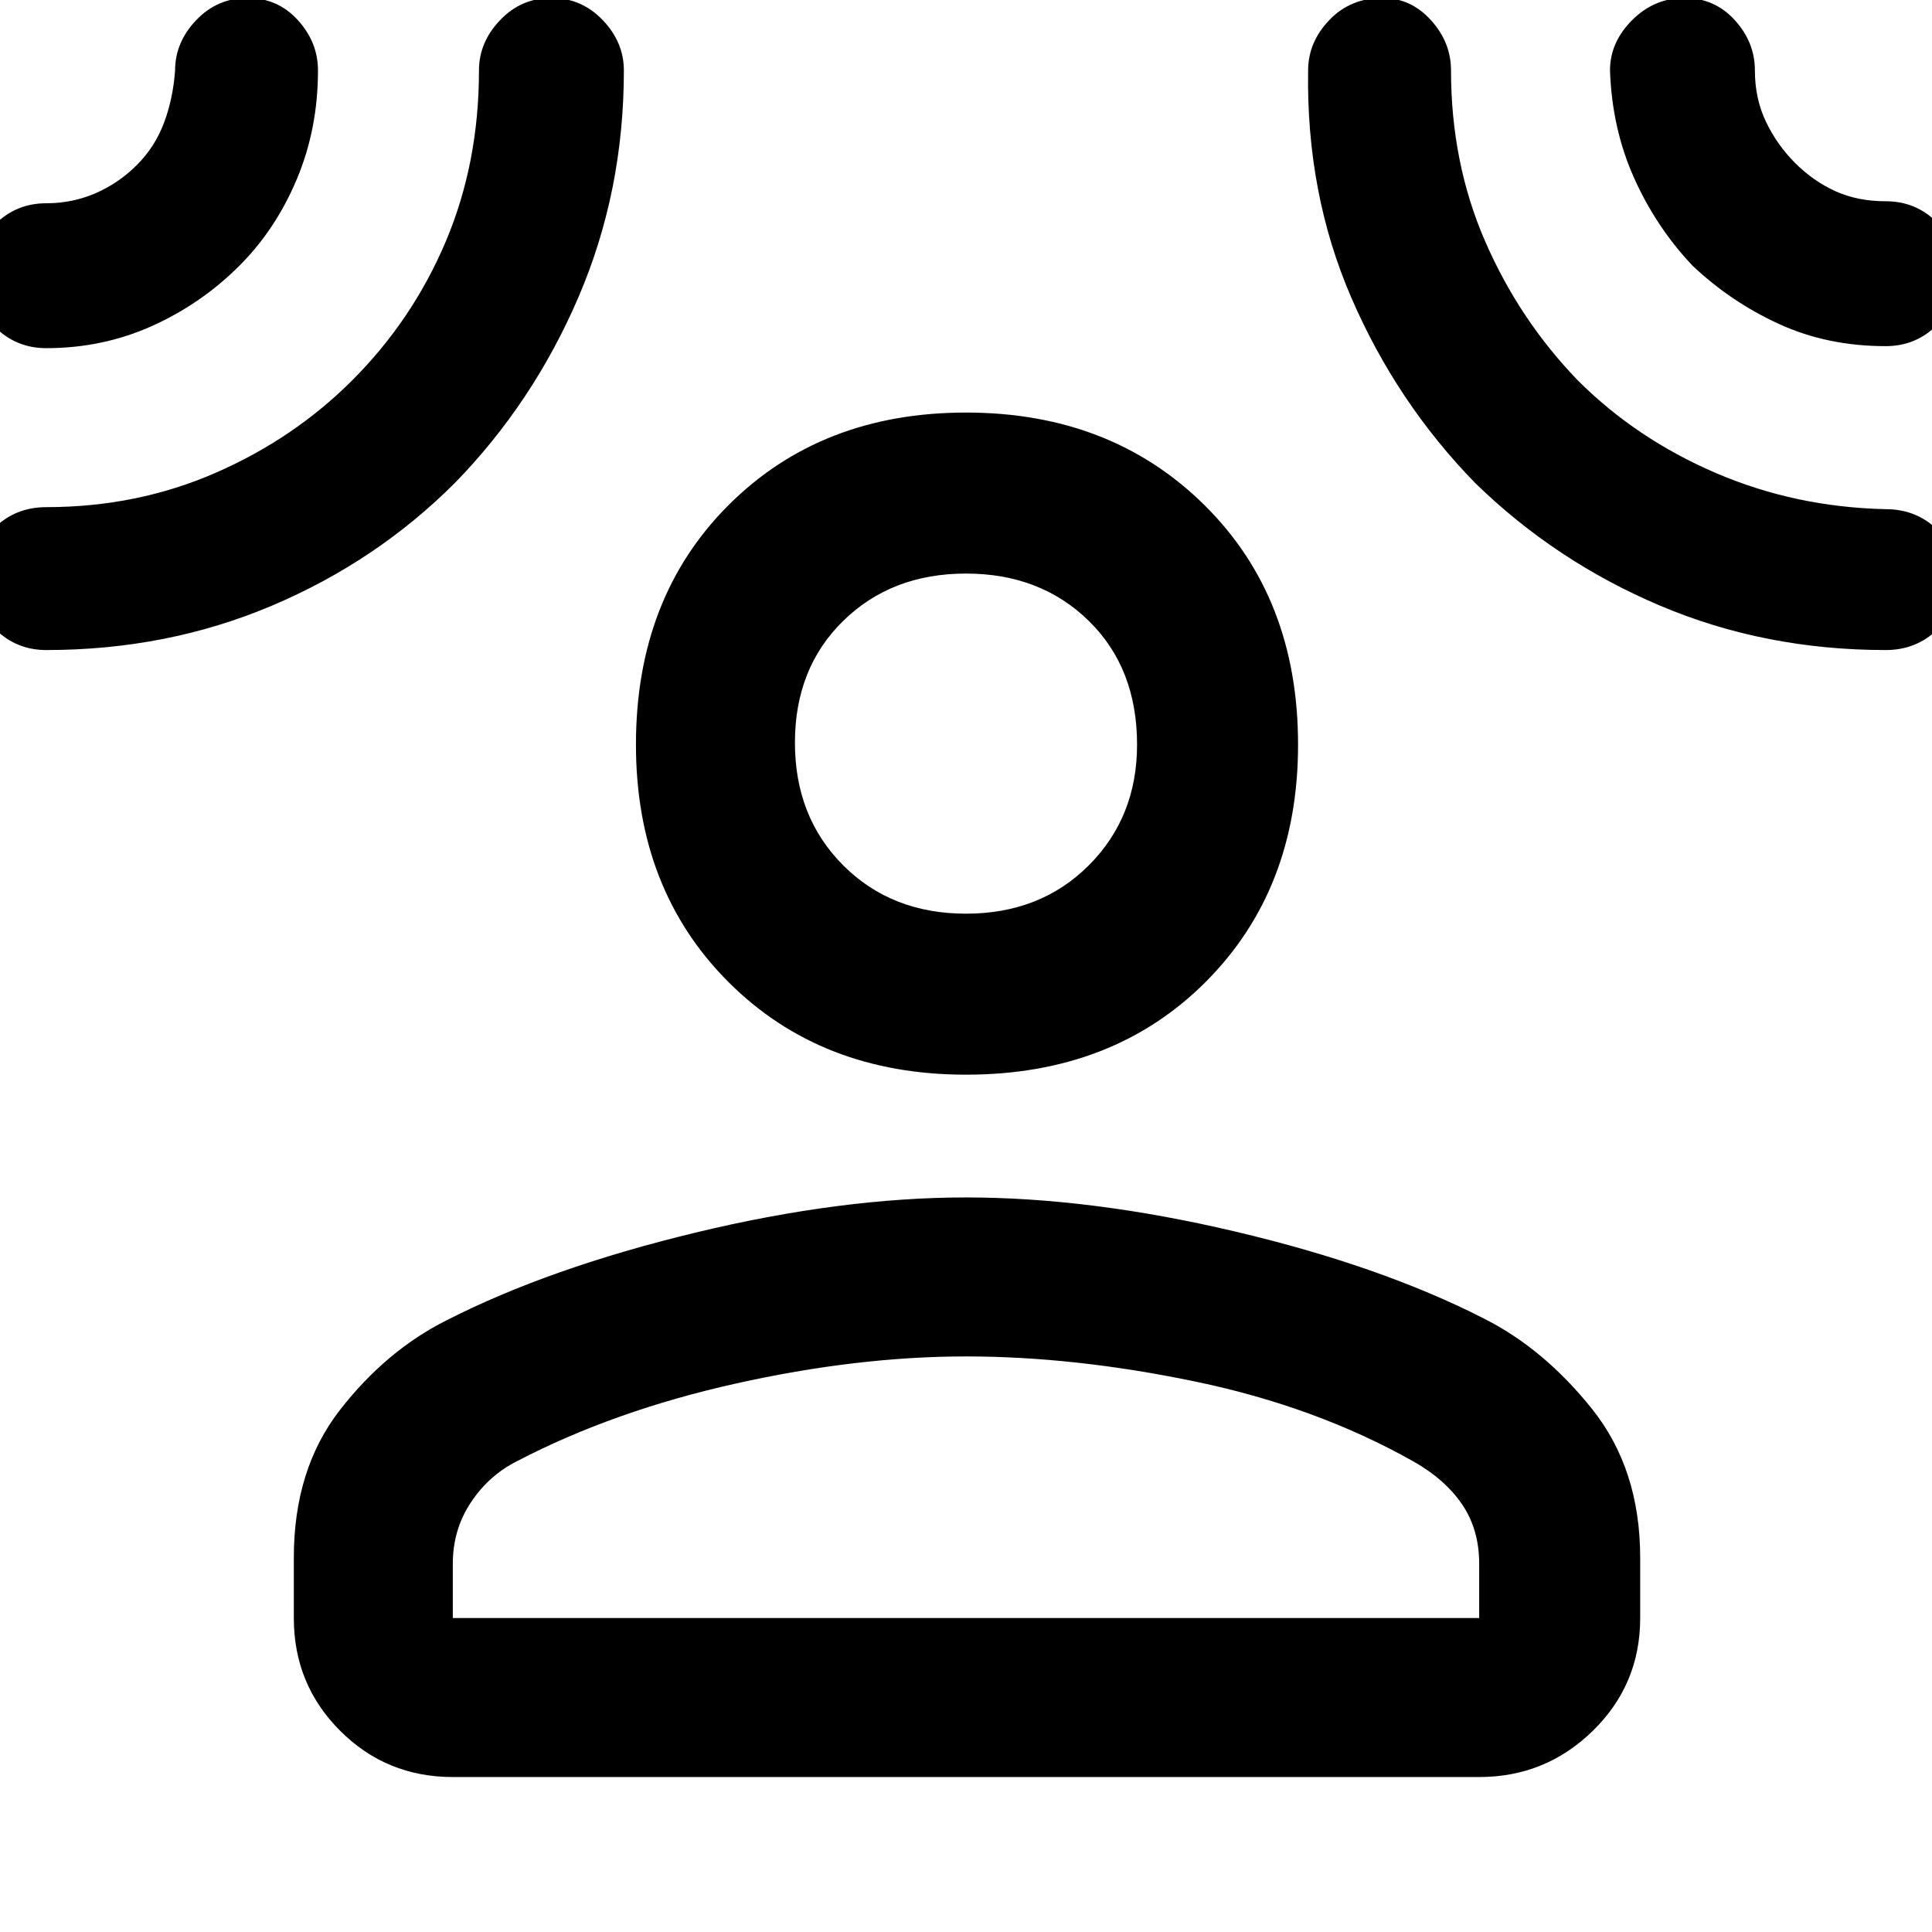 <svg xmlns="http://www.w3.org/2000/svg" width="48" height="48" viewBox="0 0 48 48"><path d="M24 26.7q-3.6 0-5.9-2.3-2.3-2.3-2.3-5.9 0-3.65 2.3-5.95 2.3-2.3 5.9-2.3 3.6 0 5.925 2.3 2.325 2.3 2.325 5.95 0 3.6-2.3 5.9-2.3 2.3-5.95 2.3Zm-16.7 12q0-2.2 1.15-3.675Q9.6 33.55 11.1 32.8q2.55-1.3 6.175-2.175Q20.9 29.75 24 29.75q3.1 0 6.7.85t6.15 2.15q1.5.75 2.7 2.25 1.2 1.5 1.2 3.7v1.5q0 1.65-1.175 2.8t-2.825 1.15h-25.5q-1.65 0-2.8-1.15T7.3 40.2Zm3.95 1.5h25.5v-1.35q0-.85-.425-1.475Q35.9 36.75 35.1 36.3q-2.4-1.35-5.4-1.975-3-.625-5.7-.625t-5.725.675q-3.025.675-5.425 1.925-.7.35-1.15 1.025-.45.675-.45 1.525ZM24 22.7q1.85 0 3.05-1.2 1.2-1.2 1.2-3 0-1.9-1.2-3.075-1.2-1.175-3.05-1.175-1.85 0-3.05 1.175-1.2 1.175-1.2 3.025 0 1.85 1.2 3.05 1.2 1.2 3.05 1.2ZM5.95 6.6Q5 7.55 3.775 8.1q-1.225.55-2.625.55-.75 0-1.275-.525Q-.65 7.6-.65 6.85q0-.75.525-1.275Q.4 5.05 1.15 5.05q.65 0 1.225-.25.575-.25 1.025-.7.45-.45.675-1.05.225-.6.275-1.3 0-.7.525-1.25T6.15-.05q.75 0 1.25.55t.5 1.25q0 1.45-.525 2.7Q6.85 5.7 5.95 6.6ZM11.3 12q-1.95 1.95-4.55 3.05-2.6 1.1-5.6 1.1-.75 0-1.275-.525Q-.65 15.1-.65 14.35q0-.75.525-1.25t1.275-.5q2.25 0 4.2-.85 1.95-.85 3.4-2.3 1.5-1.5 2.325-3.45.825-1.95.825-4.25 0-.7.525-1.25T13.7-.05q.75 0 1.275.55.525.55.525 1.25 0 3-1.125 5.625T11.3 12Zm25.35 0q-1.95-2-3.075-4.6Q32.45 4.8 32.5 1.75q0-.7.525-1.25t1.325-.55q.7 0 1.2.55t.5 1.25q0 2.3.85 4.25.85 1.95 2.3 3.45 1.45 1.45 3.425 2.3 1.975.85 4.225.9.75 0 1.275.5.525.5.525 1.25t-.525 1.25q-.525.5-1.275.5-3 0-5.6-1.1-2.6-1.1-4.6-3.05Zm5.4-5.4q-.9-.95-1.45-2.175Q40.05 3.2 40 1.75q0-.7.55-1.25t1.3-.55q.75 0 1.25.55t.5 1.25q0 .7.275 1.275T44.6 4.05q.45.45 1 .7.55.25 1.25.25.75 0 1.275.525.525.525.525 1.275 0 .75-.525 1.275-.525.525-1.275.525-1.45 0-2.65-.55T42.05 6.6ZM24 18.5Zm0 21.7Z"/></svg>
